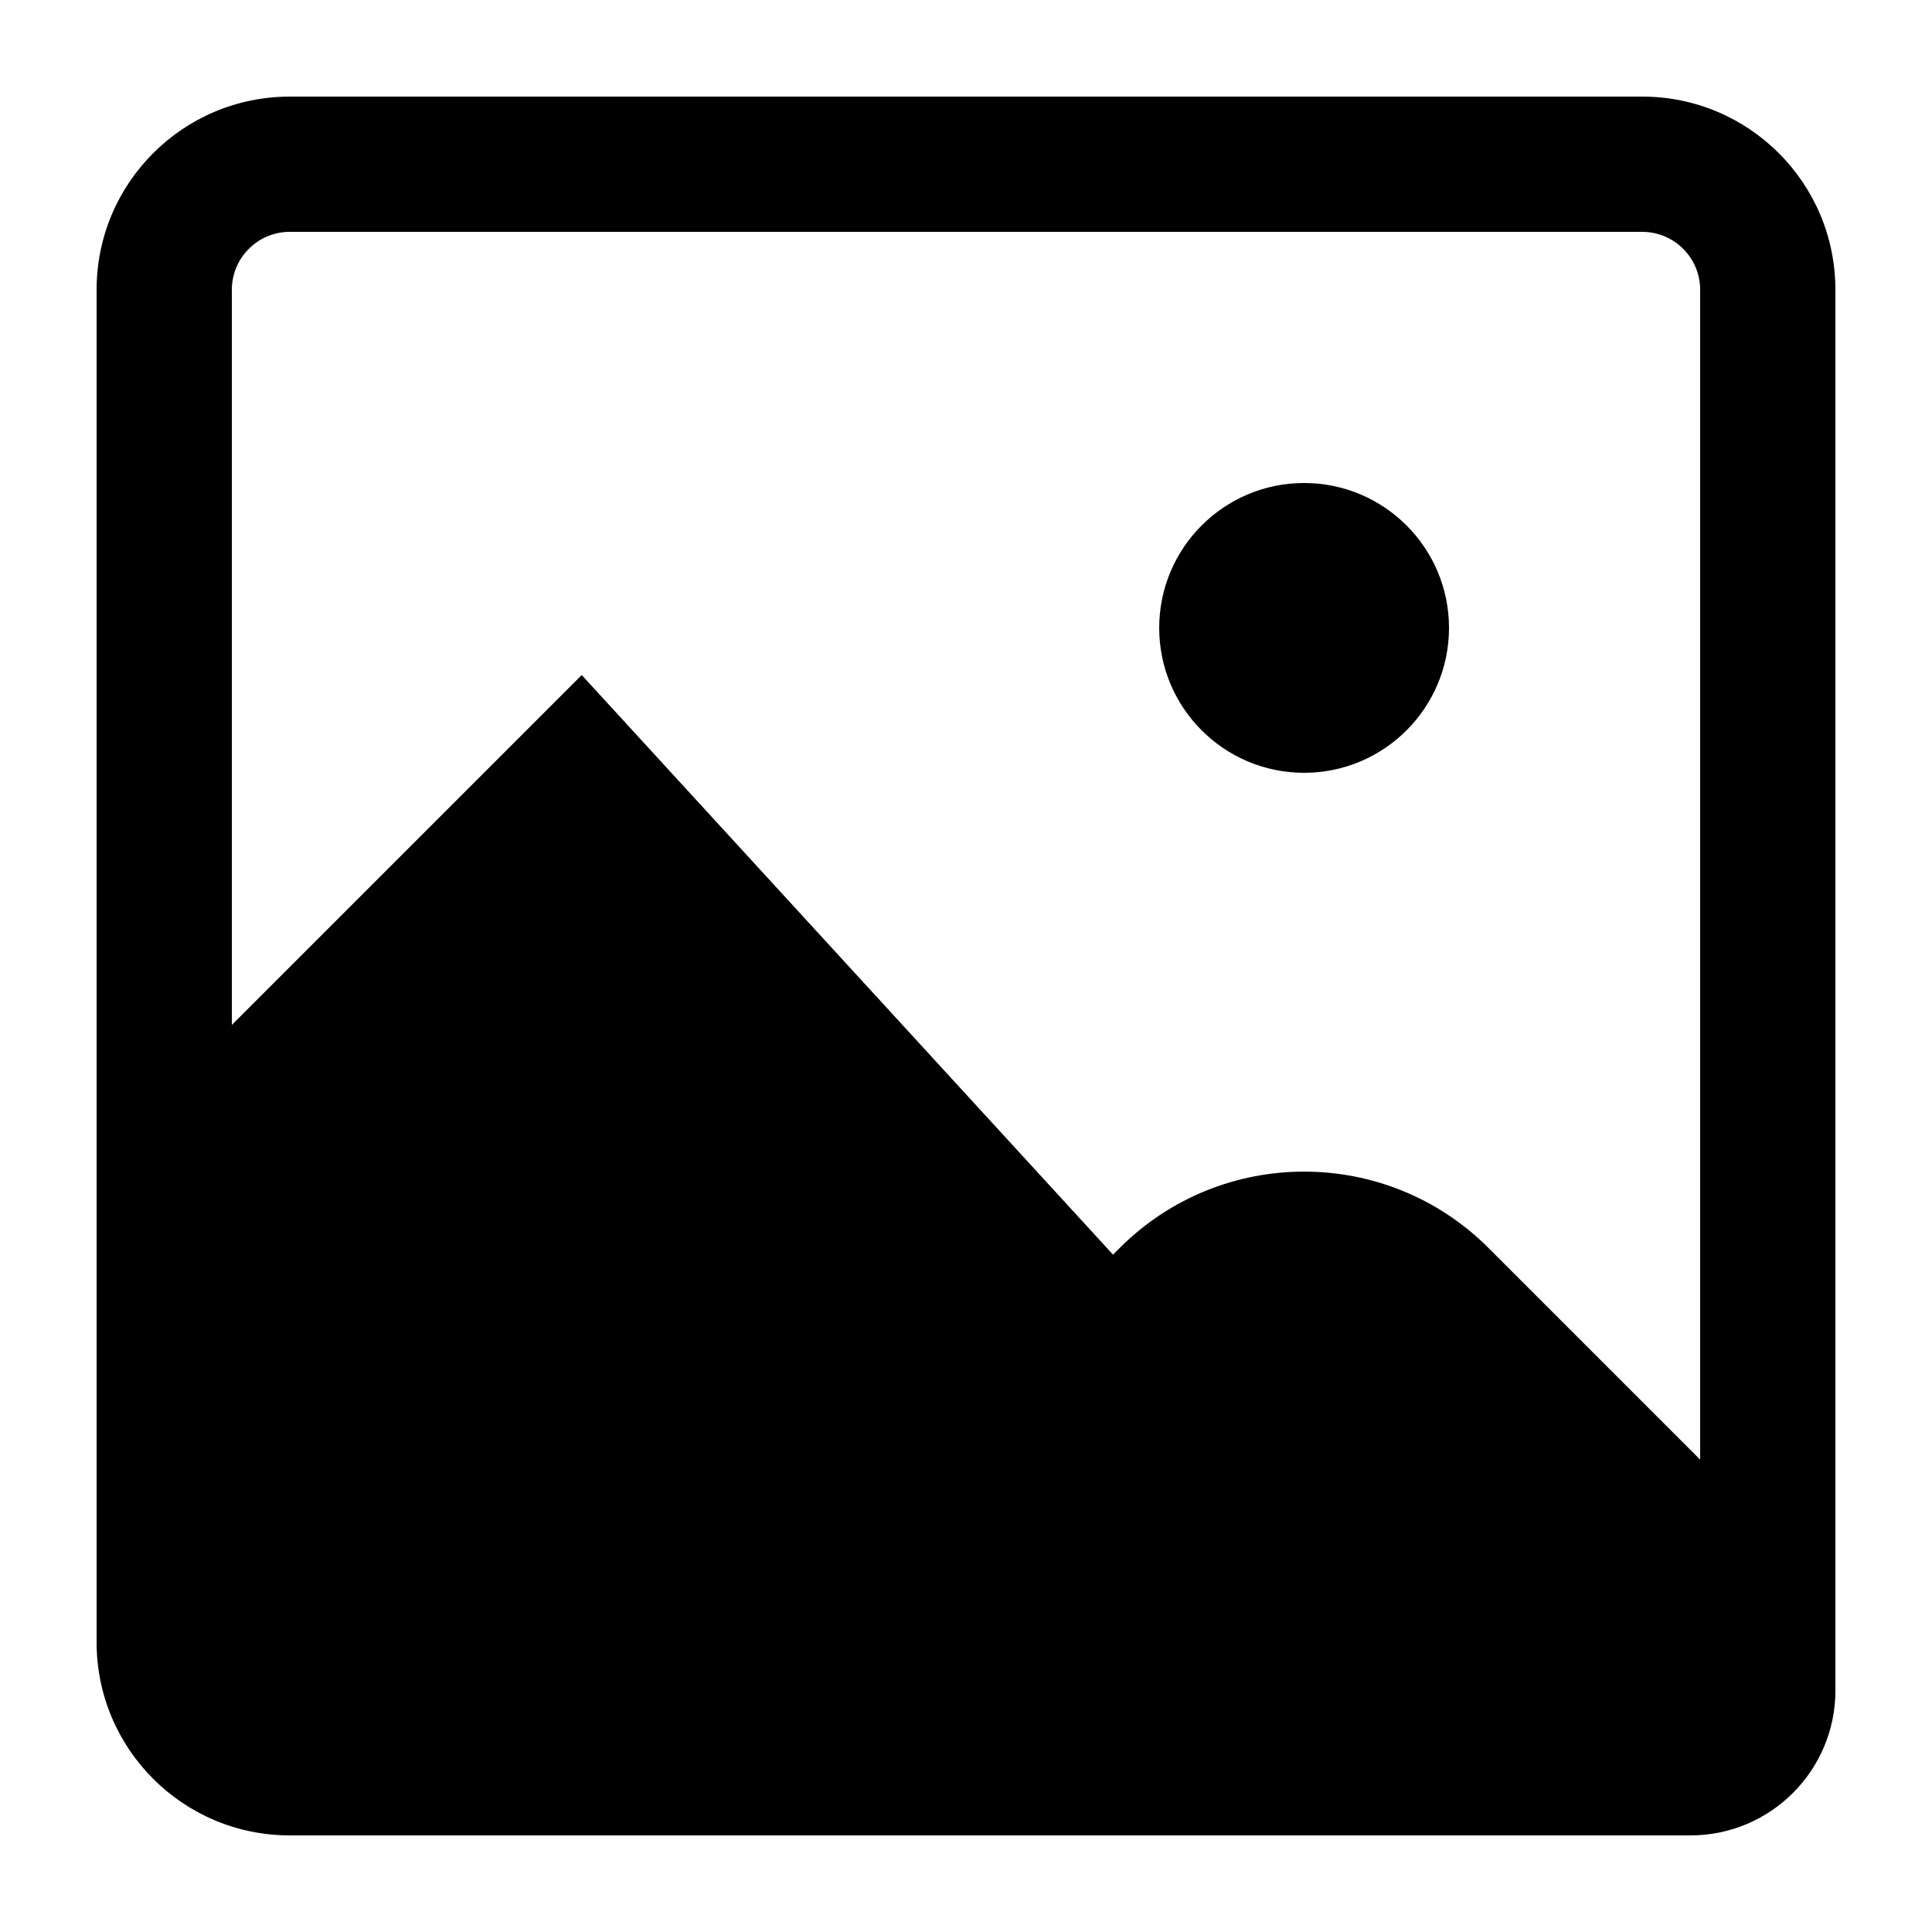 <svg width="20" height="20" viewBox="0 0 20 20" fill="none" xmlns="http://www.w3.org/2000/svg">
<path d="M13.5 8C14.328 8 15 7.328 15 6.5C15 5.672 14.328 5 13.5 5C12.672 5 12 5.672 12 6.5C12 7.328 12.672 8 13.5 8Z" fill="black"/>
<path fill-rule="evenodd" clip-rule="evenodd" d="M3 1C1.895 1 1 1.895 1 3V17C1 18.105 1.895 19 3 19H17.5C18.328 19 19 18.328 19 17.5V3C19 1.895 18.105 1 17 1H3ZM11.522 12.988L6.022 6.988L2.4 10.61V3C2.4 2.669 2.669 2.4 3 2.4H17C17.331 2.4 17.6 2.669 17.6 3V15.11L15.409 12.919C14.355 11.865 12.645 11.865 11.591 12.919L11.522 12.988Z" fill="black"/>
</svg>
